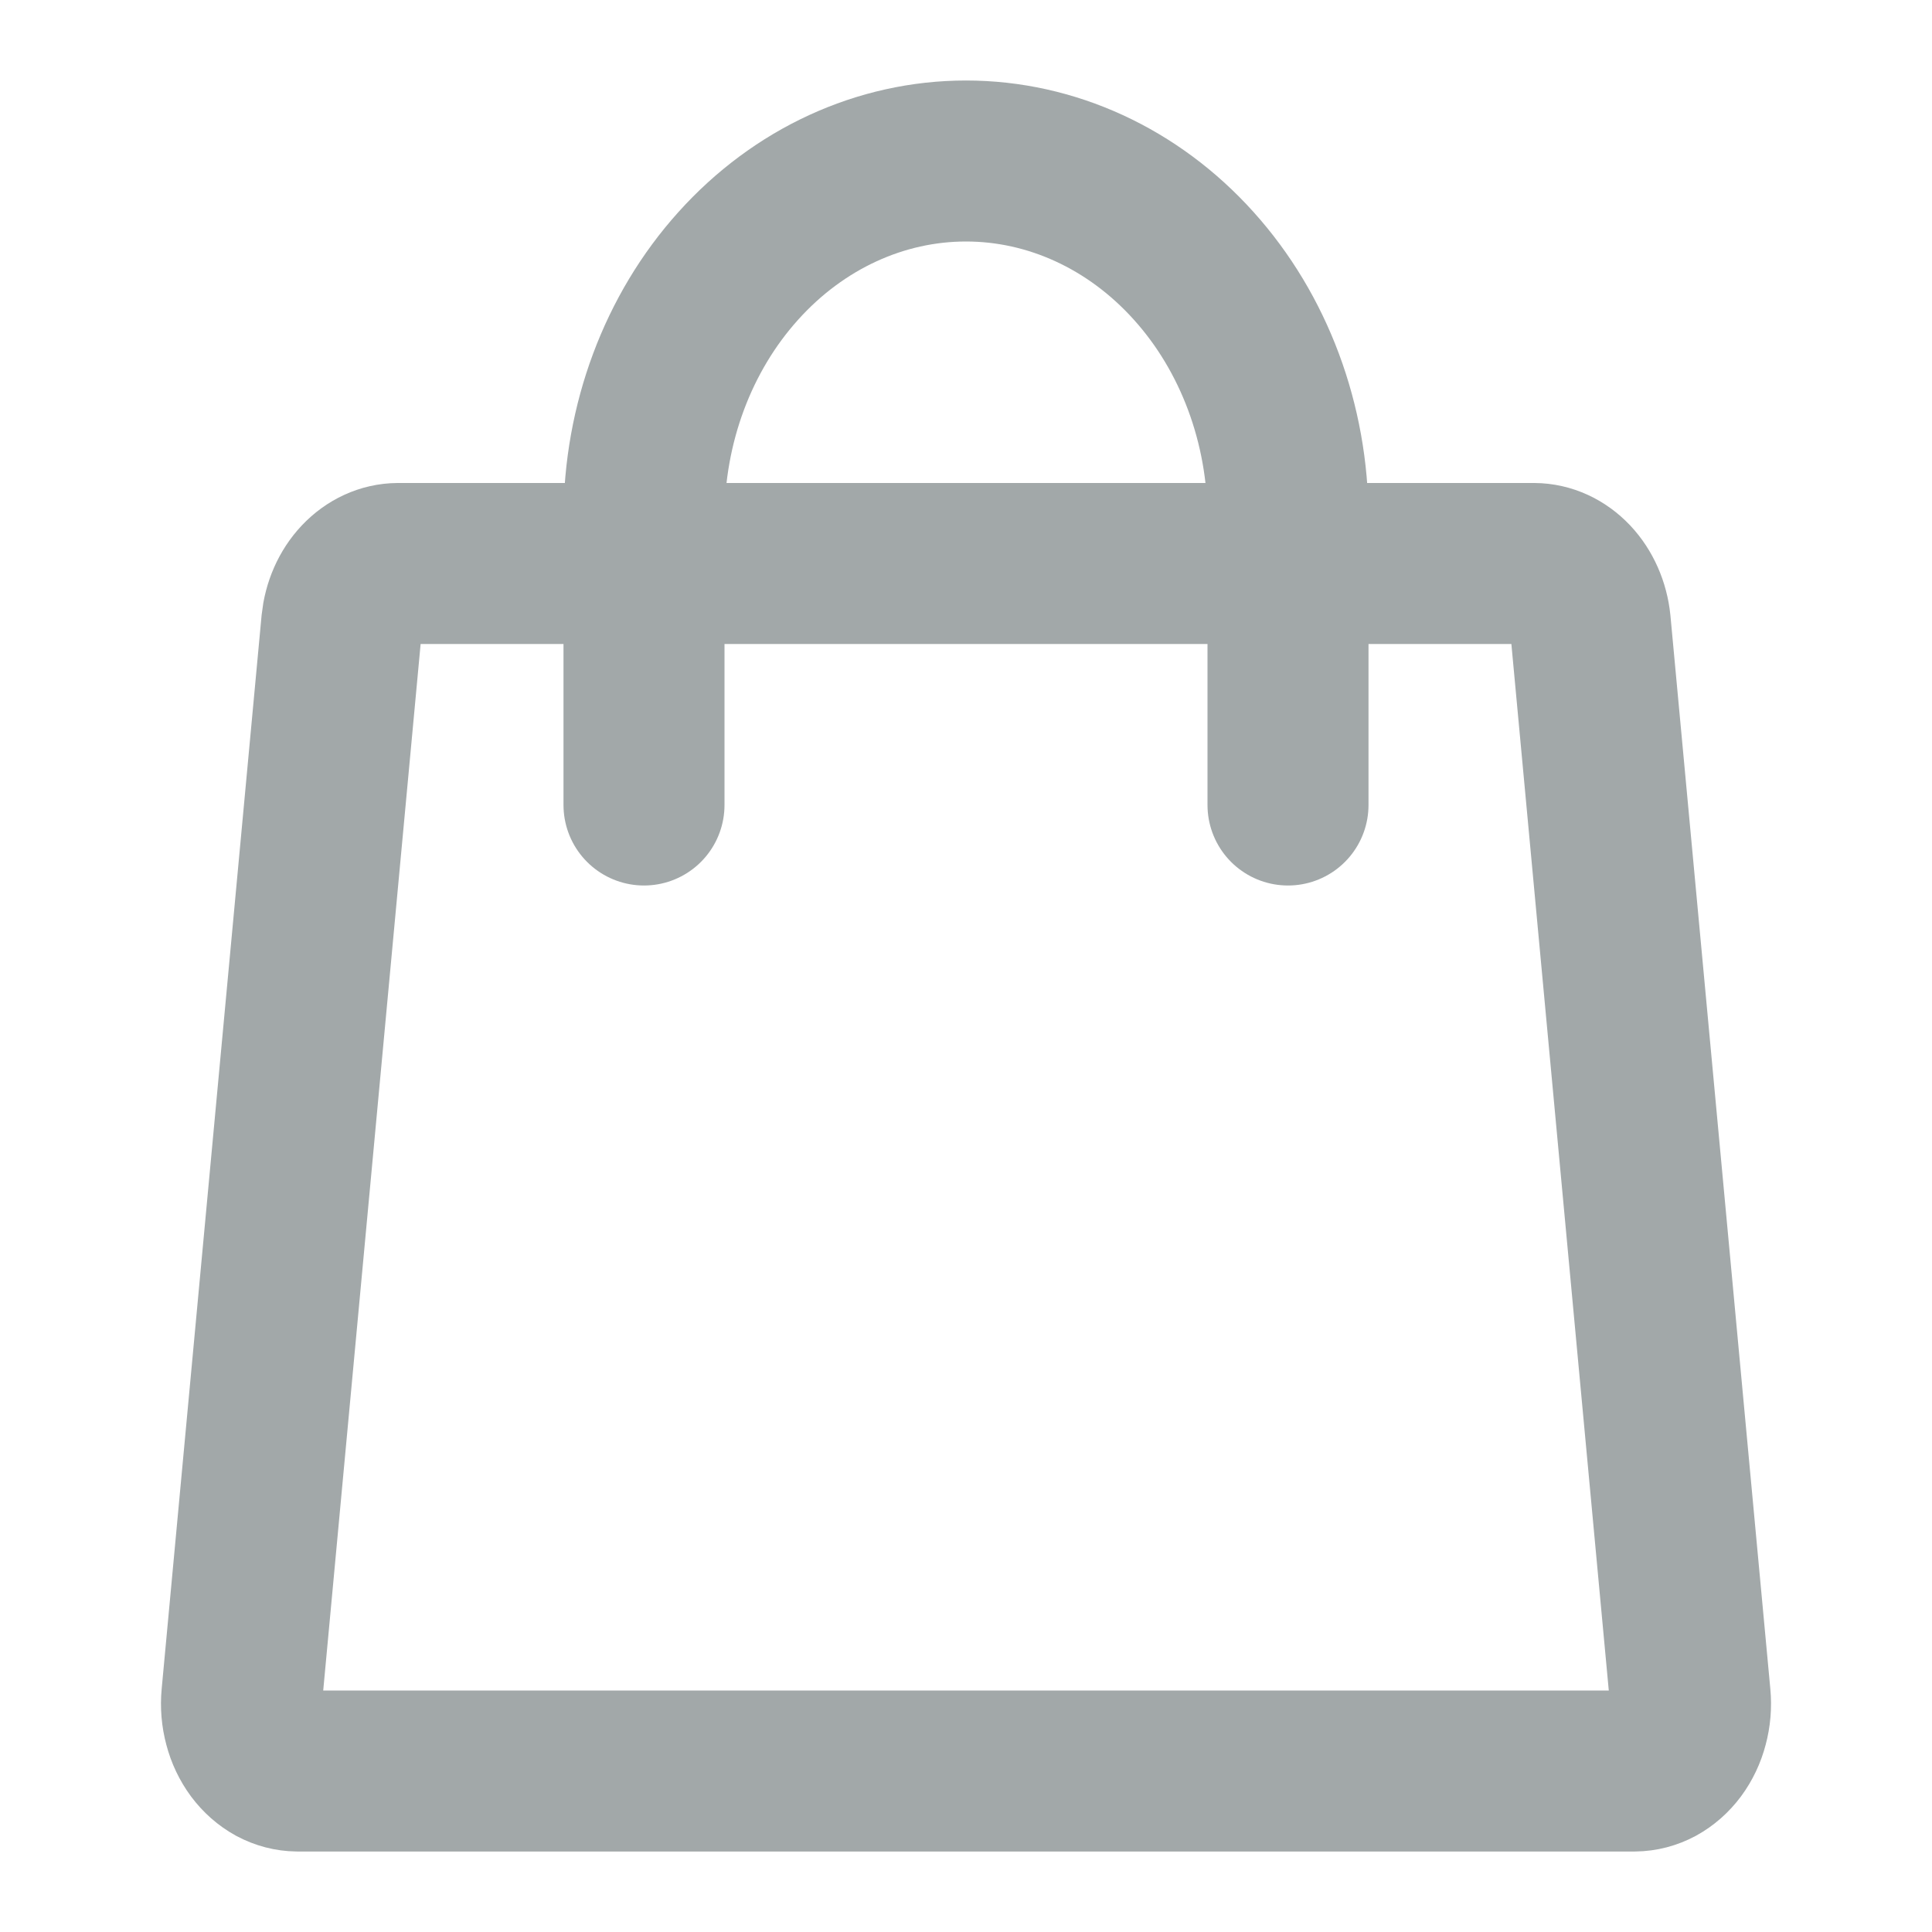 <svg width="24" height="24" viewBox="0 0 24 24" fill="none" xmlns="http://www.w3.org/2000/svg">
<path d="M19.057 7H4.943C4.771 7.001 4.606 7.077 4.477 7.213C4.348 7.349 4.266 7.536 4.245 7.74L3.004 21.073C2.993 21.189 3.003 21.307 3.033 21.418C3.062 21.53 3.111 21.632 3.176 21.72C3.241 21.807 3.321 21.877 3.41 21.926C3.5 21.974 3.596 21.999 3.694 22H20.306C20.404 21.999 20.5 21.974 20.59 21.926C20.679 21.877 20.759 21.807 20.824 21.72C20.889 21.632 20.938 21.53 20.967 21.418C20.997 21.307 21.007 21.189 20.996 21.073L19.755 7.74C19.734 7.536 19.651 7.349 19.523 7.213C19.394 7.077 19.229 7.001 19.057 7V7Z" stroke="#A2A8A9" stroke-width="2" stroke-linecap="round" stroke-linejoin="round"/>
<path d="M8 10V6.444C8 5.266 8.421 4.135 9.172 3.302C9.922 2.468 10.939 2 12 2C13.061 2 14.078 2.468 14.828 3.302C15.579 4.135 16 5.266 16 6.444V10" stroke="#A2A8A9" stroke-width="2" stroke-linecap="round" stroke-linejoin="round"/>
</svg>
